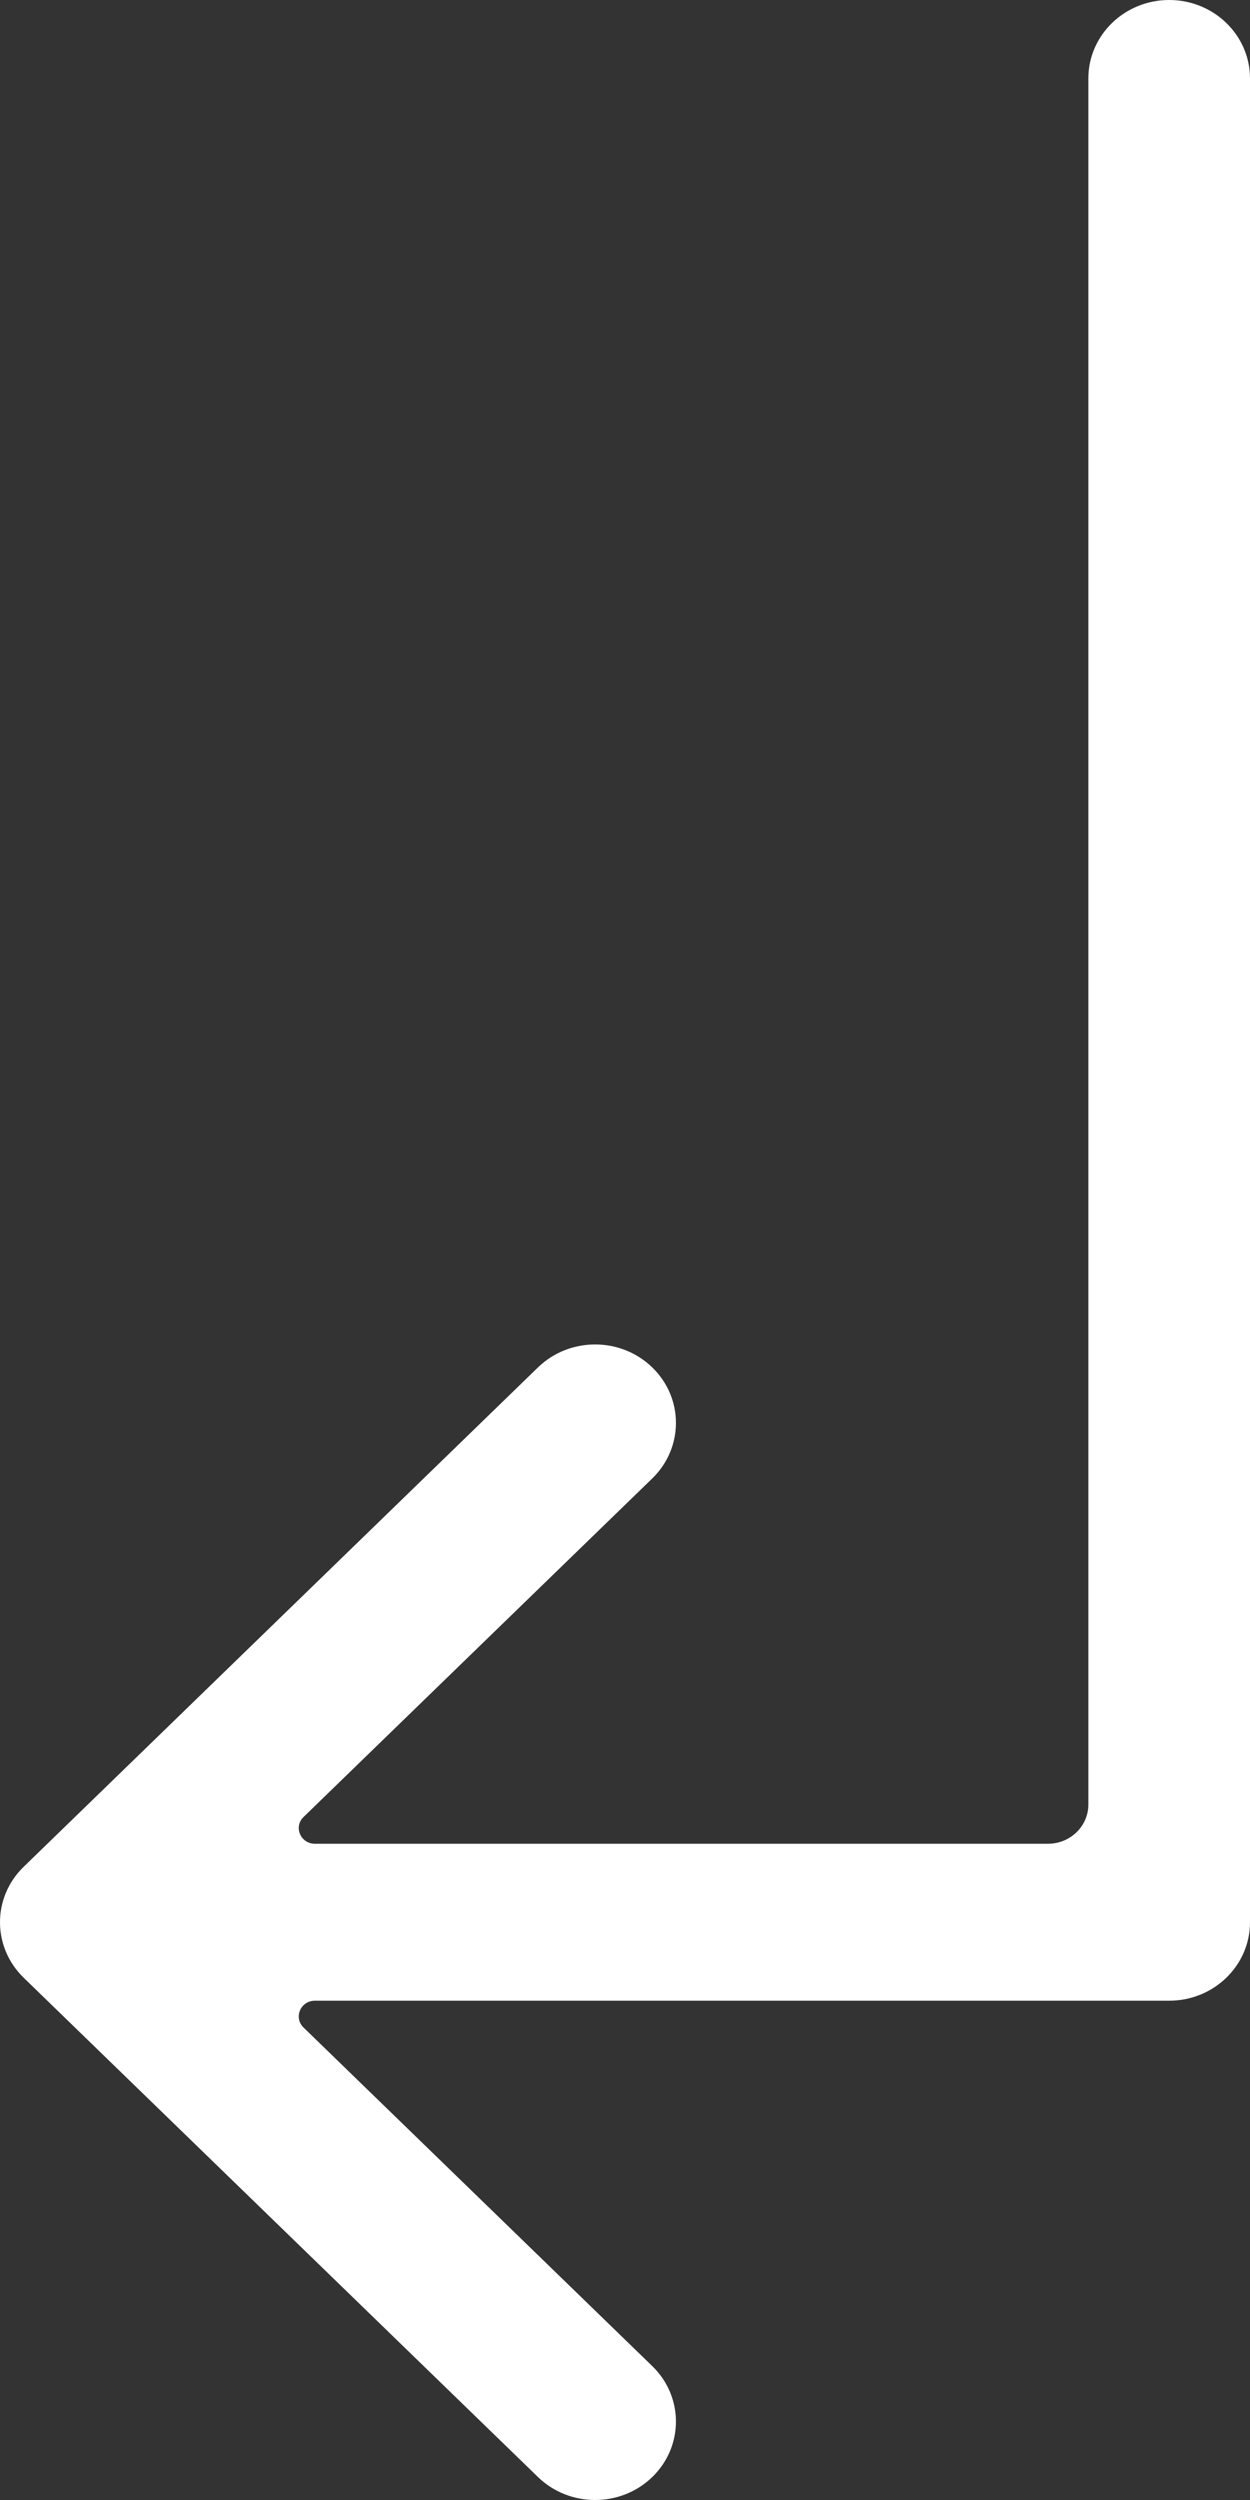 <svg width="16" height="32" viewBox="0 0 16 32" fill="none" xmlns="http://www.w3.org/2000/svg">
<rect x="0" y="0" width="16" height="32" fill="#333333" stroke="none"/>
<path fill-rule="evenodd" clip-rule="evenodd" d="M14.966 0C15.537 0 16 0.45 16 1.004V24.605C16 25.159 15.537 25.609 14.966 25.609H4.031C3.847 25.609 3.755 25.825 3.885 25.952L8.349 30.286C8.753 30.678 8.753 31.314 8.349 31.706C7.945 32.098 7.29 32.098 6.886 31.706L0.303 25.315C-0.101 24.922 -0.101 24.287 0.303 23.895L6.886 17.503C7.29 17.111 7.945 17.111 8.349 17.503C8.753 17.895 8.753 18.531 8.349 18.924L3.885 23.258C3.755 23.384 3.847 23.6 4.031 23.6H13.414C13.7 23.6 13.931 23.375 13.931 23.098V1.004C13.931 0.45 14.394 0 14.966 0Z" fill="white"/>
</svg>
